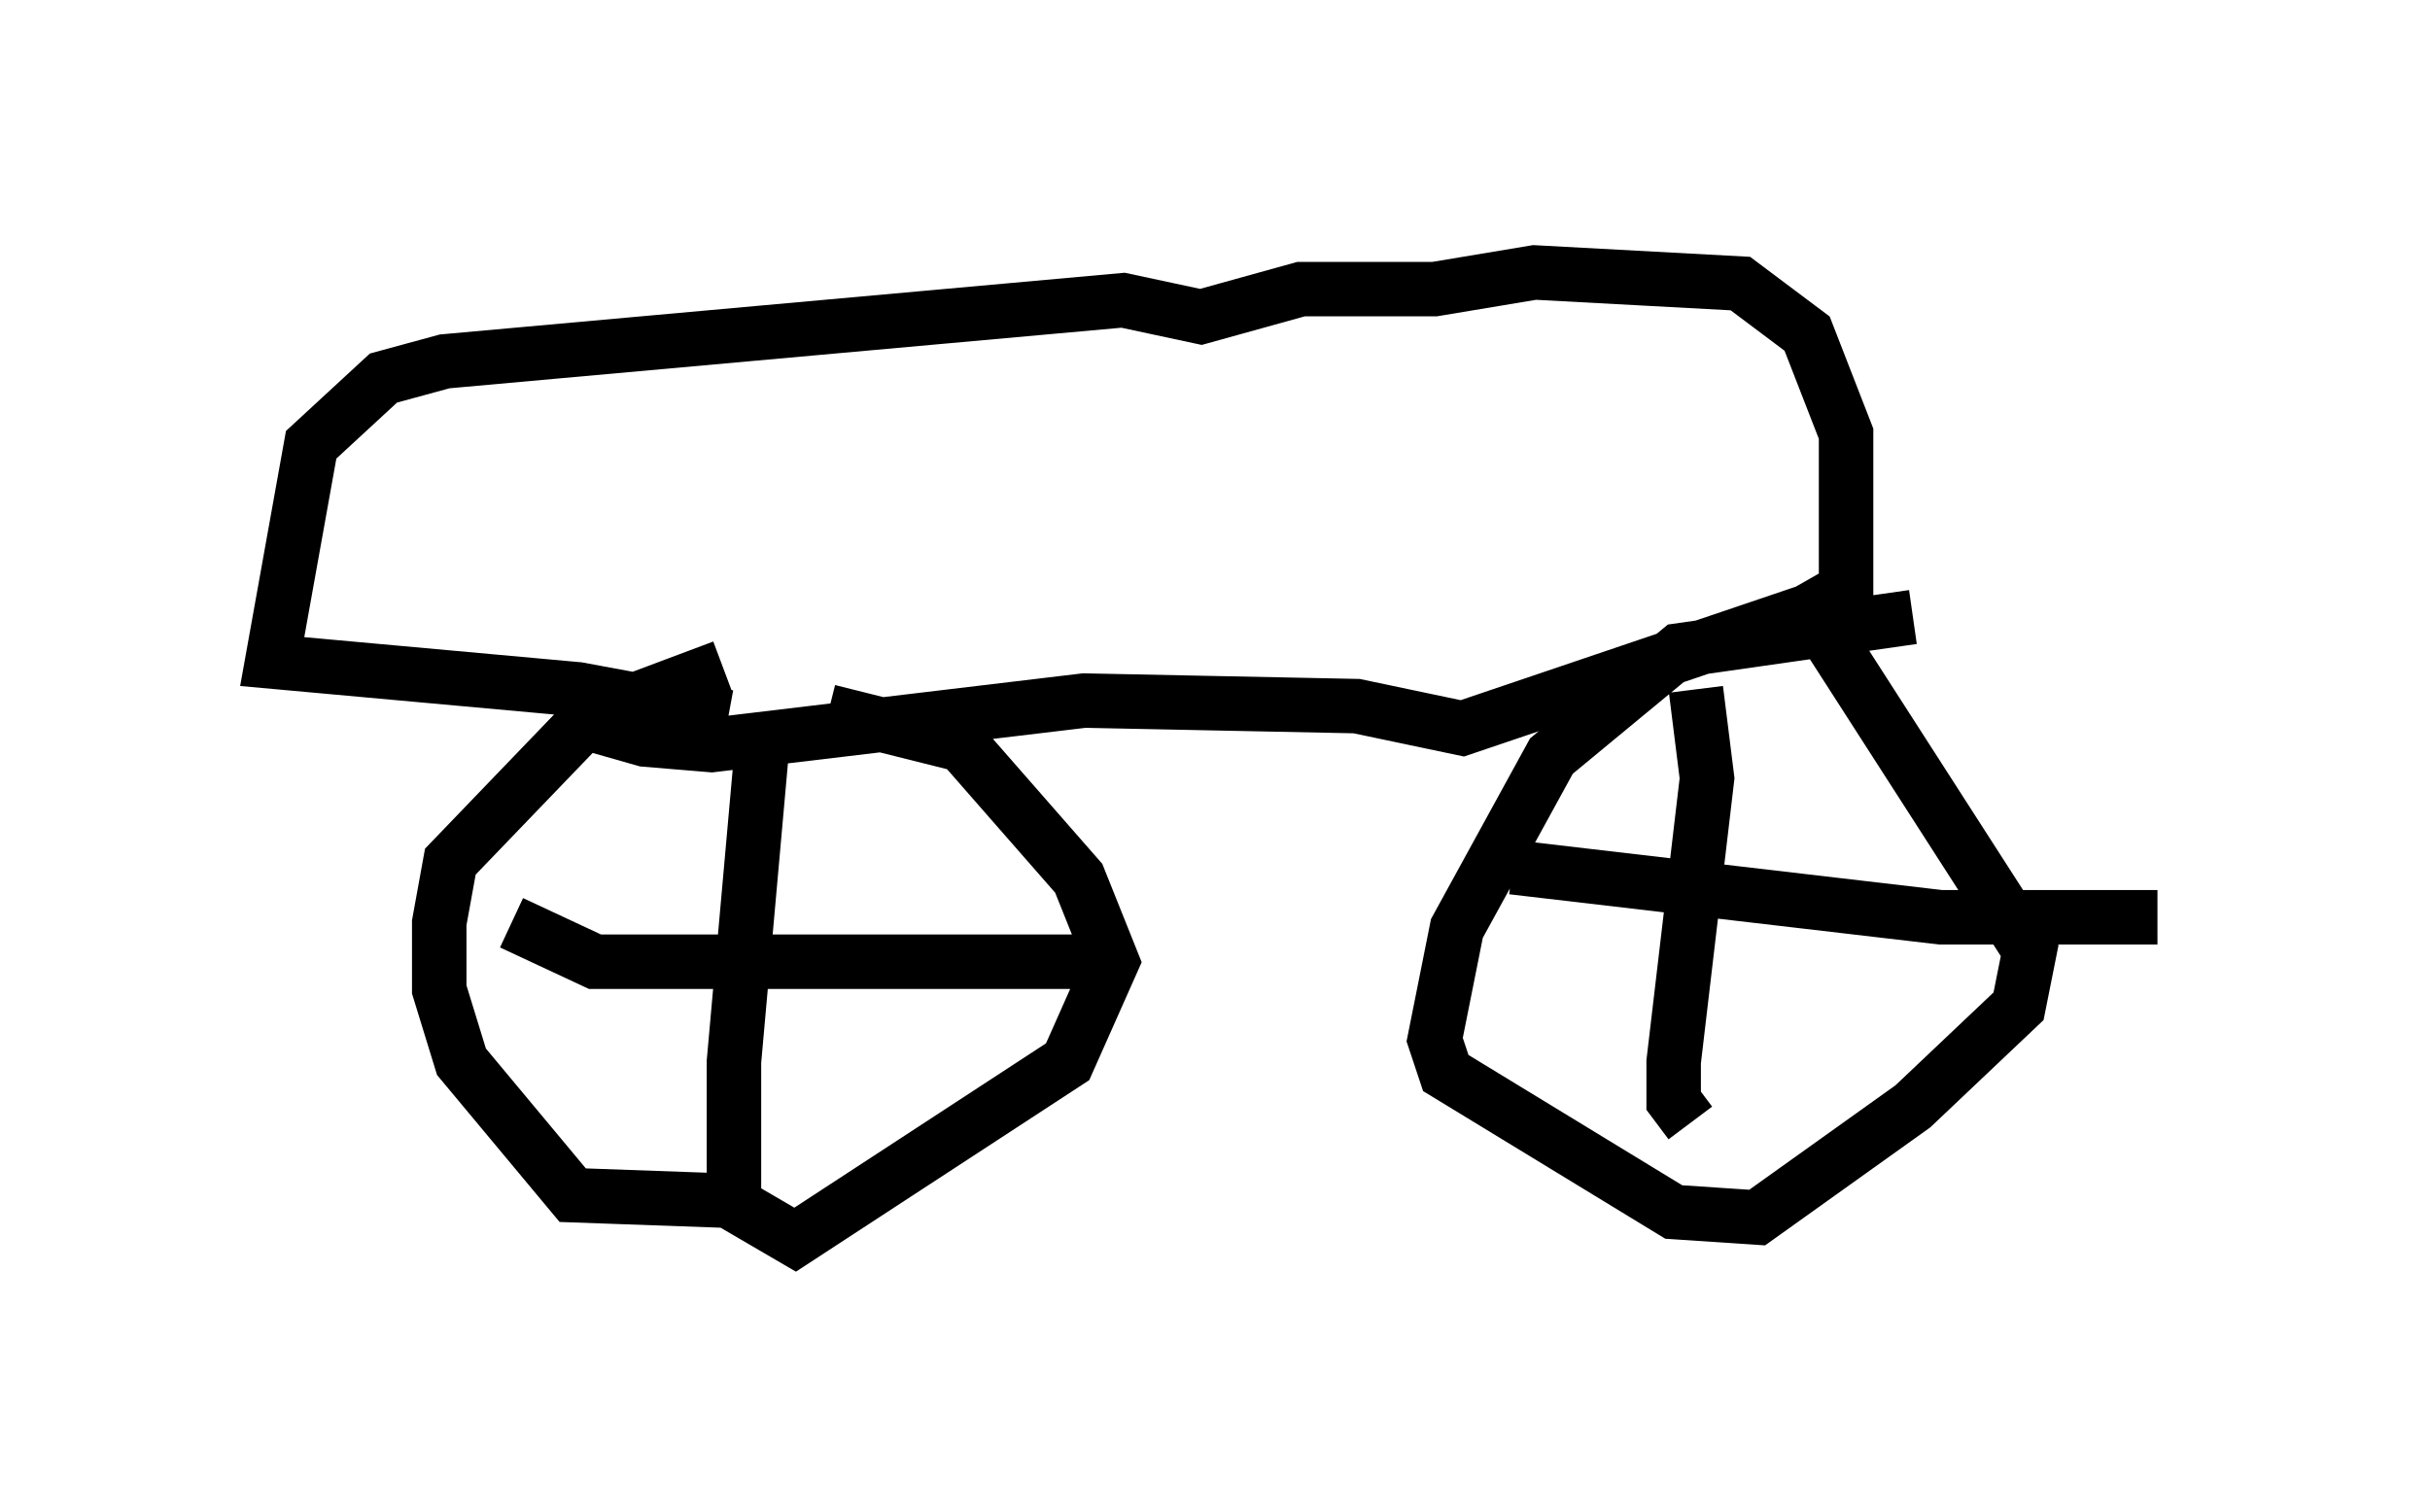 <?xml version="1.0" encoding="utf-8" ?>
<svg baseProfile="full" height="27.763" version="1.1" width="44.607" xmlns="http://www.w3.org/2000/svg" xmlns:ev="http://www.w3.org/2001/xml-events" xmlns:xlink="http://www.w3.org/1999/xlink"><defs /><rect fill="white" height="27.763" width="44.607" x="0" y="0" /><path d="M16.638, 12.861 m-3.369, -0.613 l-2.45, 0.919 -2.552, 2.654 l-0.204, 1.123 0.0, 1.225 l0.408, 1.327 2.042, 2.45 l2.858, 0.102 1.225, 0.715 l5.002, -3.267 0.817, -1.838 l-0.613, -1.531 -2.144, -2.45 l-2.45, -0.613 m-1.225, 0.715 l-0.51, 5.717 0.0, 2.348 m-4.083, -4.9 l1.531, 0.715 9.8, 0.0 m14.394, -6.329 l-4.288, 0.613 -2.348, 1.94 l-1.735, 3.165 -0.408, 2.042 l0.204, 0.613 4.185, 2.552 l1.531, 0.102 2.858, -2.042 l1.94, -1.838 0.204, -1.021 l-3.675, -5.717 -0.613, -0.408 m-1.838, 1.327 l0.204, 1.633 -0.613, 5.206 l0.0, 0.715 0.306, 0.408 m-3.267, -4.696 l7.861, 0.919 3.981, 0.0 m-26.236, -3.675 l-2.756, -0.51 -5.615, -0.51 l0.715, -3.981 1.327, -1.225 l1.123, -0.306 12.454, -1.123 l1.429, 0.306 1.838, -0.51 l2.45, 0.0 1.838, -0.306 l3.777, 0.204 1.225, 0.919 l0.715, 1.838 0.0, 2.858 l-0.715, 0.408 -6.329, 2.144 l-1.94, -0.408 -5.002, -0.102 l-6.84, 0.817 -1.225, -0.102 l-0.715, -0.204 0.0, -0.204 m24.194, -7.963 " fill="none" stroke="black" stroke-width="1" /></svg>